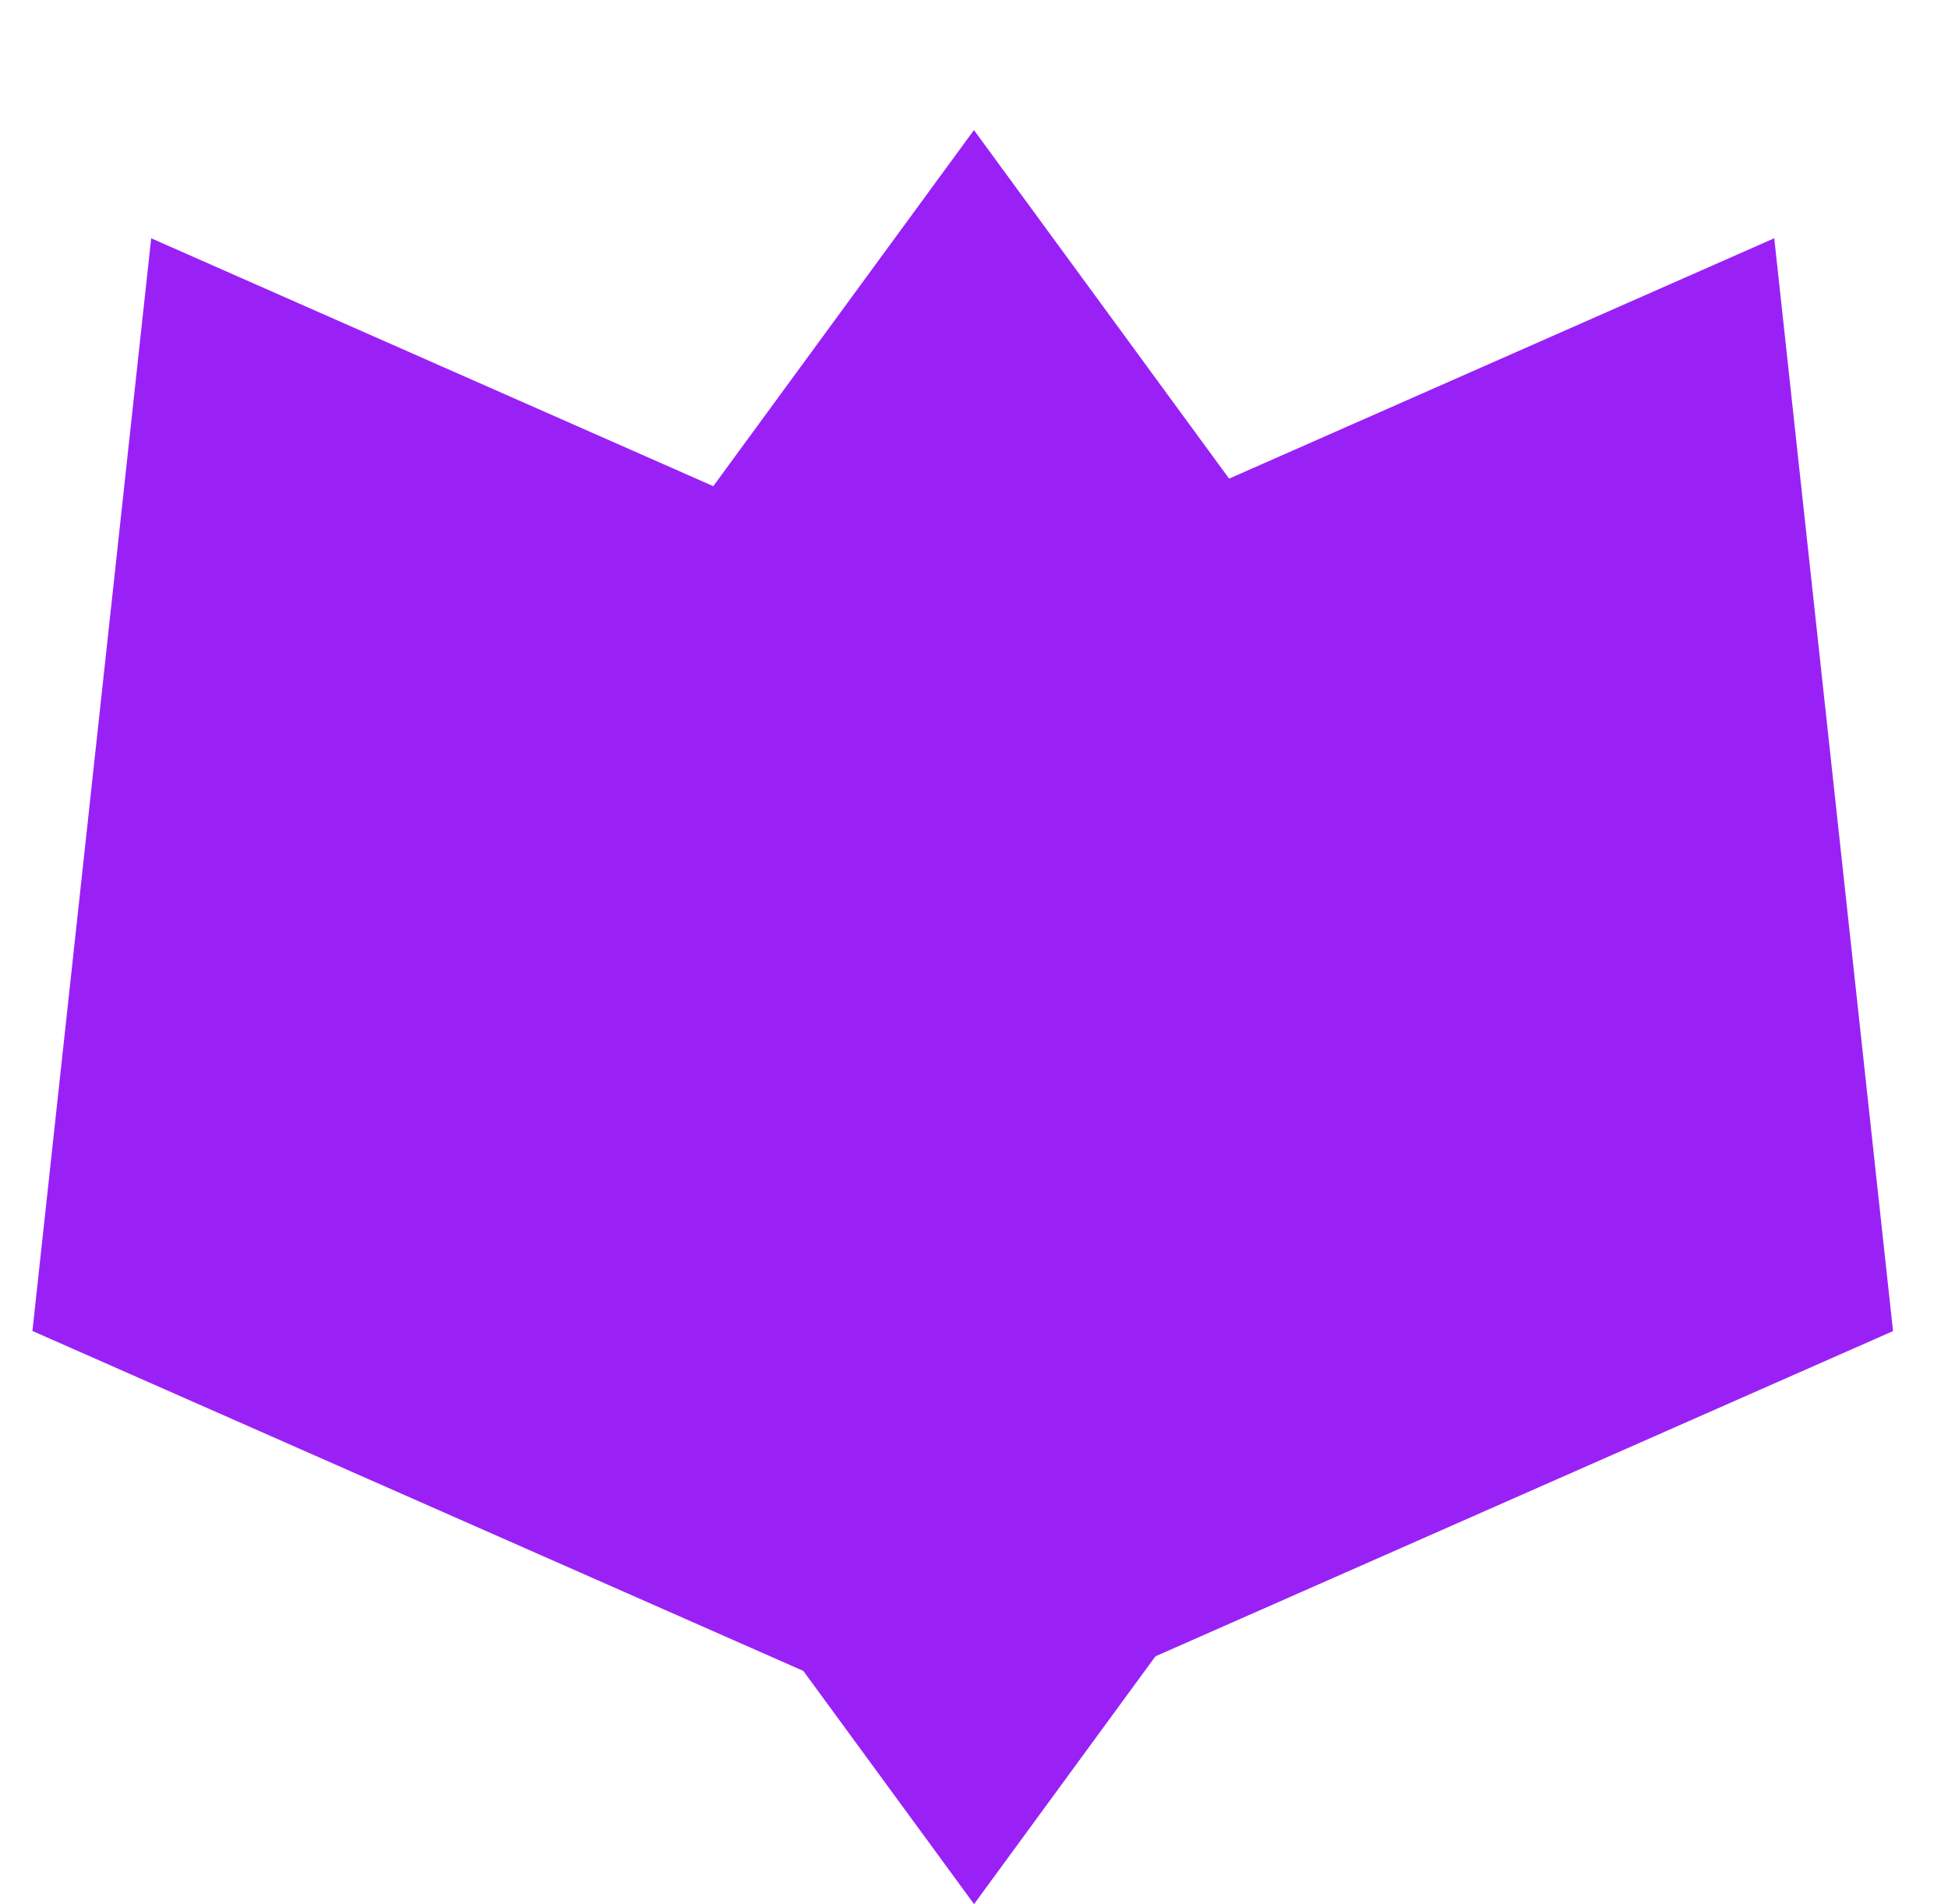 <svg width="45" height="44" viewBox="0 0 45 44" fill="none" xmlns="http://www.w3.org/2000/svg">
<path fill-rule="evenodd" clip-rule="evenodd" d="M22.503 43.992L37.5 23.501L22.503 3.011L22.503 3L22.499 3.005L22.497 3.003L22.497 3.008L7.5 23.499L22.497 43.989L22.497 44L22.501 43.995L22.503 43.997L22.503 43.992Z" fill="#9A21F6"/>
<path fill-rule="evenodd" clip-rule="evenodd" d="M23.989 40.998L26.731 15.755L3.498 5.508L3.493 5.498L3.492 5.505L3.489 5.504L3.492 5.509L0.749 30.752L23.982 40.999L23.988 41.009L23.988 41.002L23.991 41.003L23.989 40.998Z" fill="#9A21F6"/>
<path fill-rule="evenodd" clip-rule="evenodd" d="M40.984 5.506L17.751 15.752L20.493 40.996L20.488 41.006L20.494 41.003L20.494 41.006L20.497 41.001L43.73 30.755L40.987 5.511L40.993 5.502L40.987 5.504L40.986 5.501L40.984 5.506Z" fill="#9A21F6"/>
</svg>

